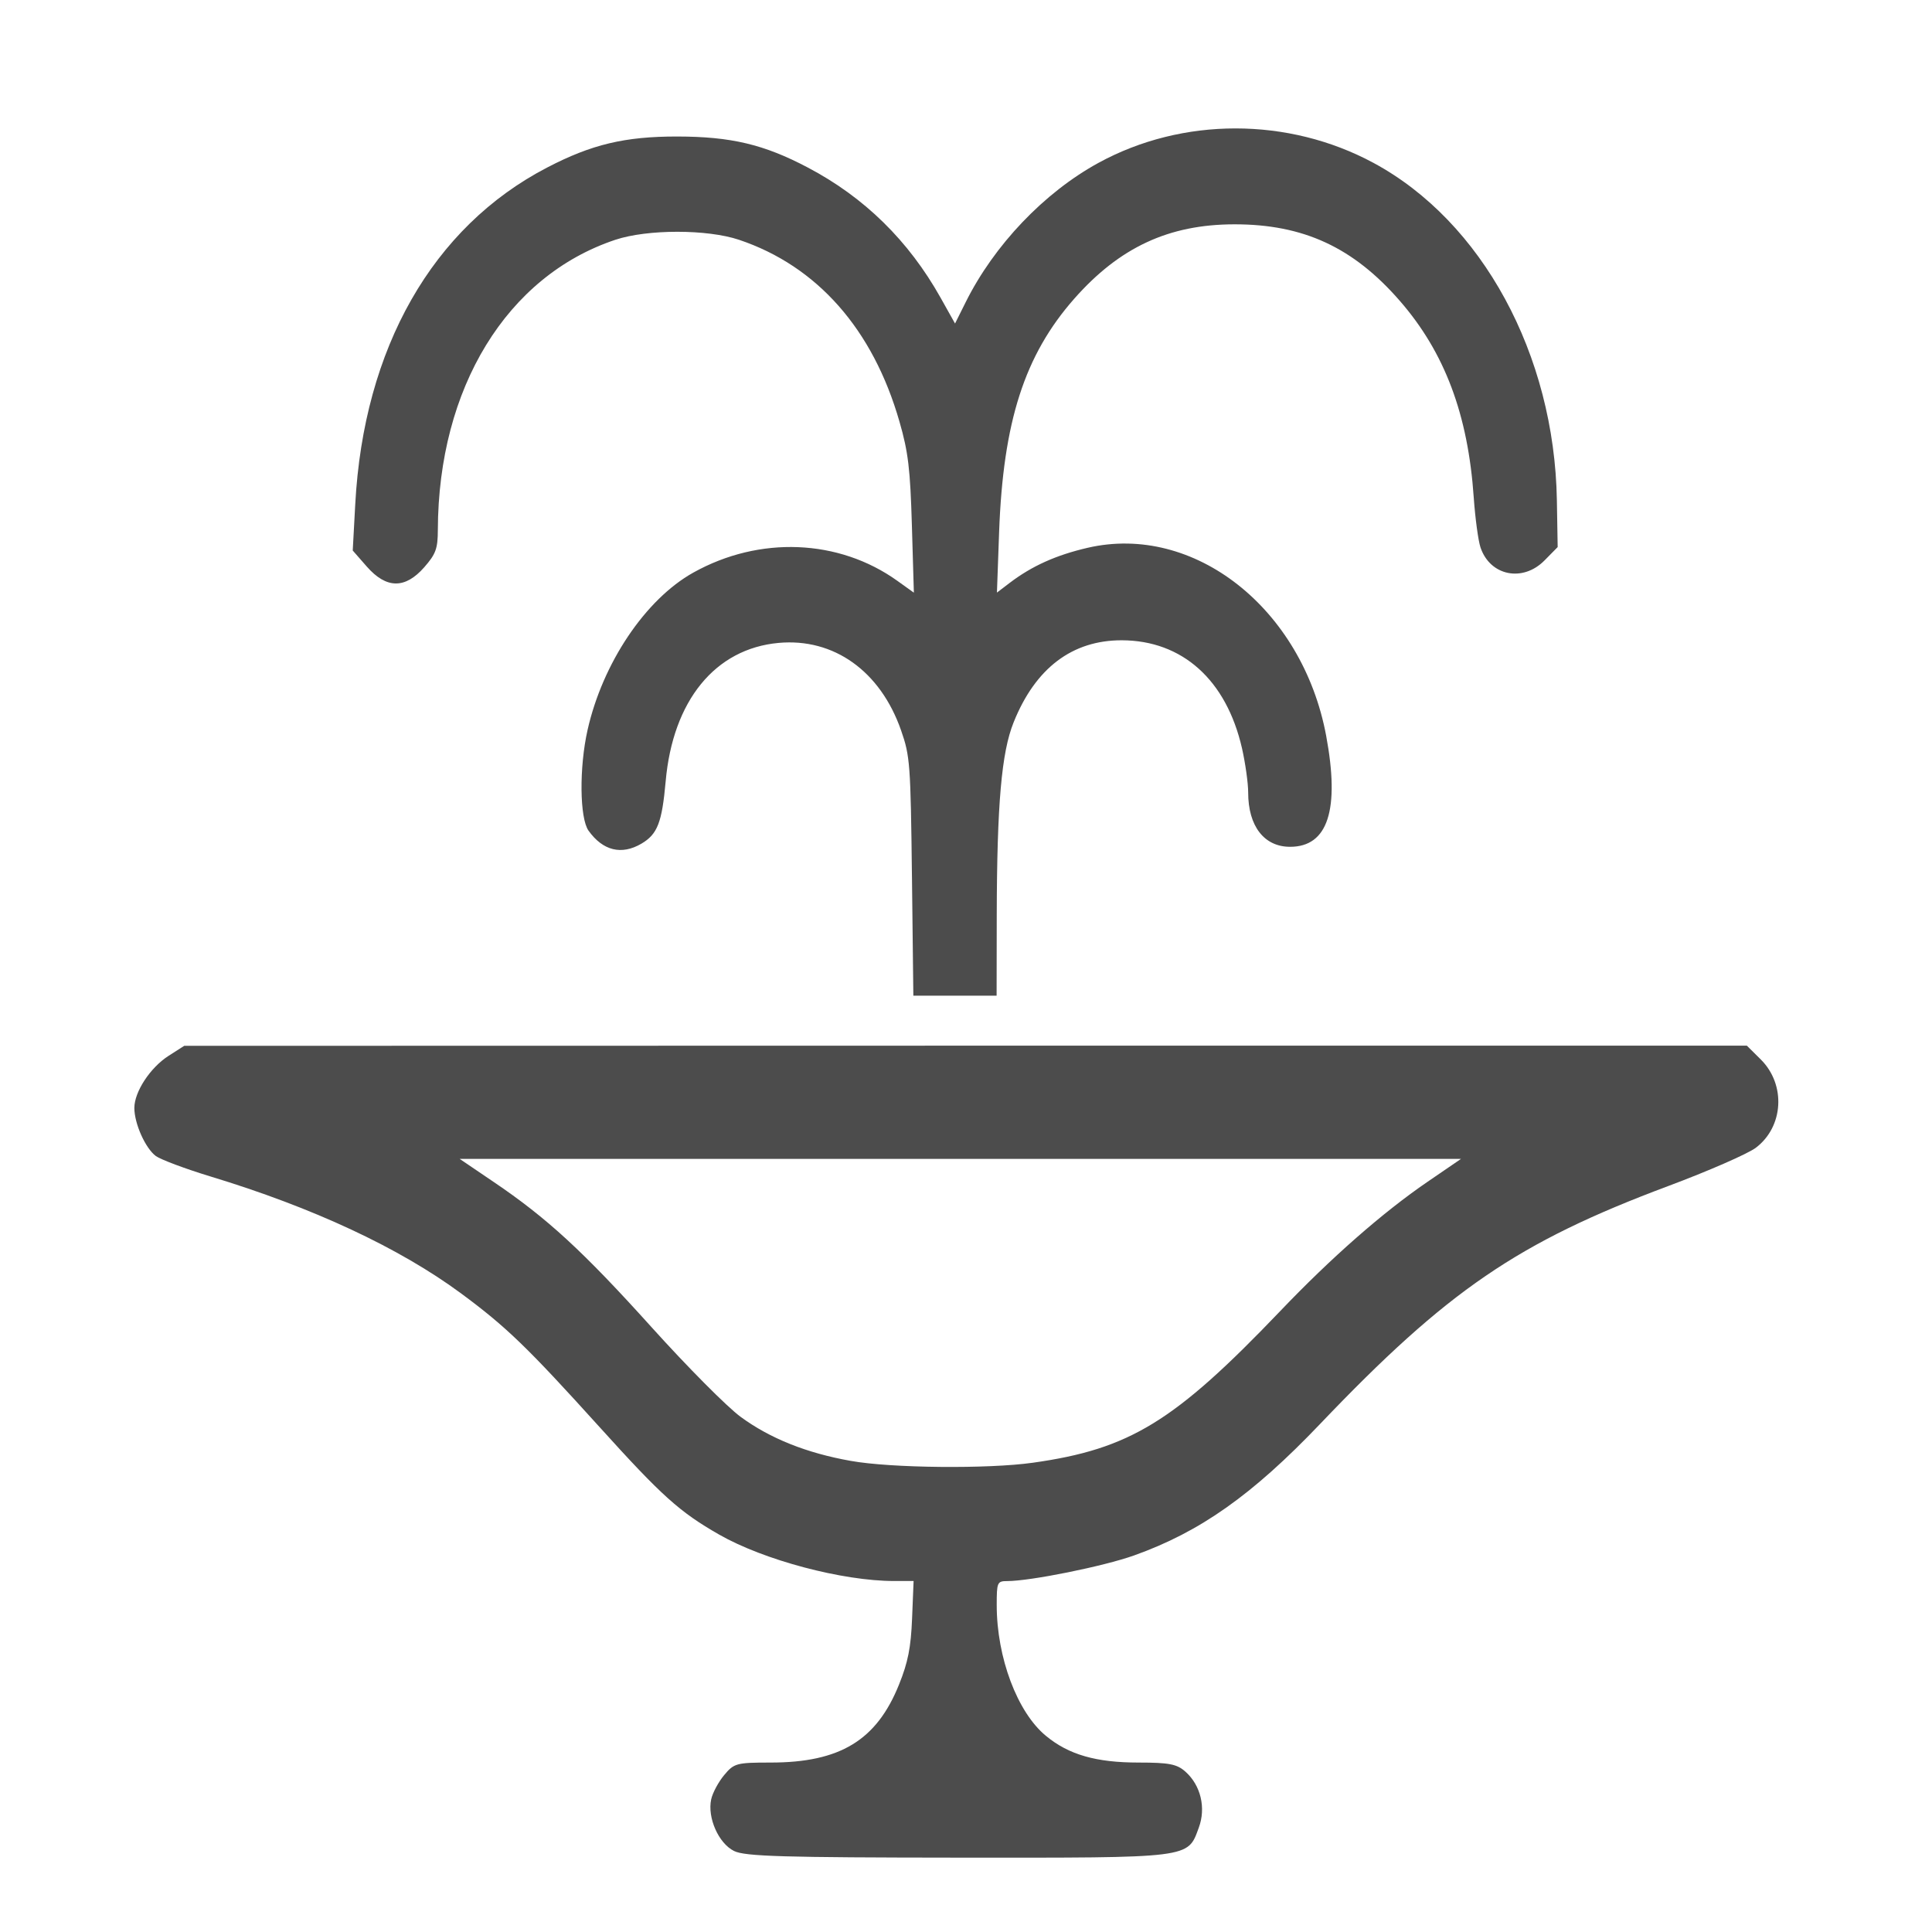 <?xml version="1.0" encoding="UTF-8" standalone="no"?>
<!-- Created with Inkscape (http://www.inkscape.org/) -->

<svg
   xmlns:dc="http://purl.org/dc/elements/1.1/"
   xmlns:cc="http://creativecommons.org/ns#"
   xmlns:rdf="http://www.w3.org/1999/02/22-rdf-syntax-ns#"
   xmlns:svg="http://www.w3.org/2000/svg"
   xmlns="http://www.w3.org/2000/svg"
   xmlns:sodipodi="http://sodipodi.sourceforge.net/DTD/sodipodi-0.dtd"
   xmlns:inkscape="http://www.inkscape.org/namespaces/inkscape"
   width="1000"
   height="1000"
   id="svg3349"
   version="1.1"
   inkscape:version="0.91 r13725"
   viewBox="0 0 1000 1000"
   sodipodi:docname="misc_fountain.svg">
  <defs
     id="defs3351" />
  <sodipodi:namedview
     id="base"
     pagecolor="#ffffff"
     bordercolor="#666666"
     borderopacity="1.0"
     inkscape:pageopacity="0.0"
     inkscape:pageshadow="2"
     inkscape:zoom="0.5"
     inkscape:cx="6.8440981"
     inkscape:cy="576"
     inkscape:current-layer="layer1"
     showgrid="true"
     inkscape:grid-bbox="true"
     inkscape:document-units="px"
     inkscape:window-width="1920"
     inkscape:window-height="1018"
     inkscape:window-x="-8"
     inkscape:window-y="-8"
     inkscape:window-maximized="1" />
  <g
     id="layer1"
     inkscape:label="Layer 1"
     inkscape:groupmode="layer"
     transform="translate(0,968)">
    <path
       id="path6609"
       style="fill:#4c4c4c;fill-opacity:1"
       d="m 472.023,-514.289 c -0.683,-58.337 -0.99,-62.413 -5.635,-75.687 -10.723,-30.702 -34.832,-47.858 -63.381,-45.257 -32.852,2.989 -54.775,29.887 -58.463,71.689 -1.912,21.309 -4.234,27.325 -12.533,32.216 -10.313,6.055 -19.943,3.687 -27.388,-6.715 -4.61,-6.482 -4.883,-32.642 -0.512,-52.088 7.786,-34.622 29.949,-67.653 54.707,-81.47 34.252,-19.135 75.367,-17.466 105.692,4.27 l 8.503,6.094 -1.024,-34.855 c -0.854,-29.149 -1.878,-37.921 -6.42,-53.641 -13.728,-47.858 -42.618,-80.578 -83.085,-94.163 -16.46,-5.512 -47.365,-5.512 -63.961,0 -56.21,18.747 -91.656,76.619 -91.895,150.132 -0.034,9.781 -1.024,12.498 -7.069,19.407 -9.903,11.256 -19.567,11.14 -29.676,-0.349 l -7.308,-8.345 1.298,-23.948 c 4.337,-80.849 40.057,-143.495 99.306,-174.274 23.017,-11.993 40.296,-16.108 67.41,-16.069 27.695,0.039 44.838,4.075 67.479,16.03 29.266,15.37 52.214,37.882 68.776,67.42 l 7.479,13.352 5.498,-11.023 c 14.718,-29.576 40.638,-56.785 68.776,-72.155 43.472,-23.754 98.213,-23.754 142.334,0.039 56.21,30.314 93.637,99.17 94.901,174.624 l 0.41,24.22 -6.762,6.87 c -11.269,11.489 -28.241,8.073 -33.193,-6.715 -1.161,-3.493 -2.732,-15.099 -3.483,-25.772 -2.937,-42.889 -14.991,-75.066 -38.213,-101.77 -24.109,-27.752 -49.96,-39.707 -85.68,-39.668 -33.944,0.039 -59.454,11.916 -82.914,38.542 -25.714,29.188 -36.779,63.616 -38.862,120.75 l -1.127,31.323 6.625,-5.046 c 11.508,-8.733 24.007,-14.361 40.262,-18.126 55.151,-12.809 111.224,31.362 123.518,97.268 7.137,38.348 0.922,57.483 -18.68,57.483 -13.421,0 -21.685,-10.713 -21.685,-28.062 0,-4.929 -1.468,-15.293 -3.21,-22.978 -8.093,-35.321 -30.871,-55.776 -62.22,-55.853 -25.612,-0.039 -44.701,14.361 -55.97,42.462 -6.283,15.564 -8.606,42.346 -8.742,99.791 l -0.068,41.686 -21.548,0 -21.548,0 -0.717,-61.636 0,0 z M 379.923,-9.941 c -7.991,-3.959 -13.865,-17.233 -11.816,-26.704 0.717,-3.377 3.756,-9.005 6.727,-12.576 5.088,-6.133 6.42,-6.482 24.007,-6.482 35.925,0 54.878,-11.489 66.488,-40.366 4.644,-11.528 6.147,-19.096 6.762,-34.195 l 0.785,-19.407 -10.04,0 c -26.807,0 -67.513,-10.829 -90.598,-24.026 -20.49,-11.722 -29.573,-19.873 -61.981,-55.737 -37.359,-41.337 -48.253,-51.855 -71.747,-69.205 -31.861,-23.482 -76.358,-44.287 -129.596,-60.433 -13.011,-3.959 -25.714,-8.733 -28.241,-10.557 -5.43,-4.037 -11.133,-16.806 -11.133,-24.88 0,-8.384 8.196,-20.843 17.621,-26.937 l 8.196,-5.24 404.429,-0.078 404.394,0 7.274,7.219 c 13.011,13.003 11.747,34.777 -2.664,45.645 -4.132,3.105 -24.622,12.071 -45.418,19.834 -77.758,29.072 -114.127,53.951 -180.103,123.118 -35.037,36.718 -62.015,55.814 -96.267,68.041 -15.777,5.628 -53.682,13.274 -65.703,13.274 -5.122,0 -5.396,0.66 -5.396,12.42 0,27.209 10.689,55.543 25.475,67.691 11.816,9.781 26.022,13.818 47.98,13.818 15.914,0 19.841,0.815 24.246,4.735 7.923,7.064 10.689,18.708 6.898,28.955 C 614.63,-6.02 617.328,-6.409 495.859,-6.486 405.945,-6.564 385.523,-7.107 379.923,-9.941 l 0,0 z m 154.593,-200.94 c 50.302,-7.064 73.284,-21.154 128.059,-78.443 26.534,-27.791 53.239,-51.196 76.221,-66.915 l 17.416,-11.916 -259.158,0 -259.124,0 17.45,11.838 c 27.797,18.786 46.409,35.942 81.924,75.338 18.304,20.3 39.033,41.22 46.101,46.383 15.196,11.14 34.115,18.708 56.927,22.745 20.865,3.765 71.099,4.231 94.183,0.97 l 0,0 z"
       inkscape:connector-curvature="0" />
  </g>
</svg>

